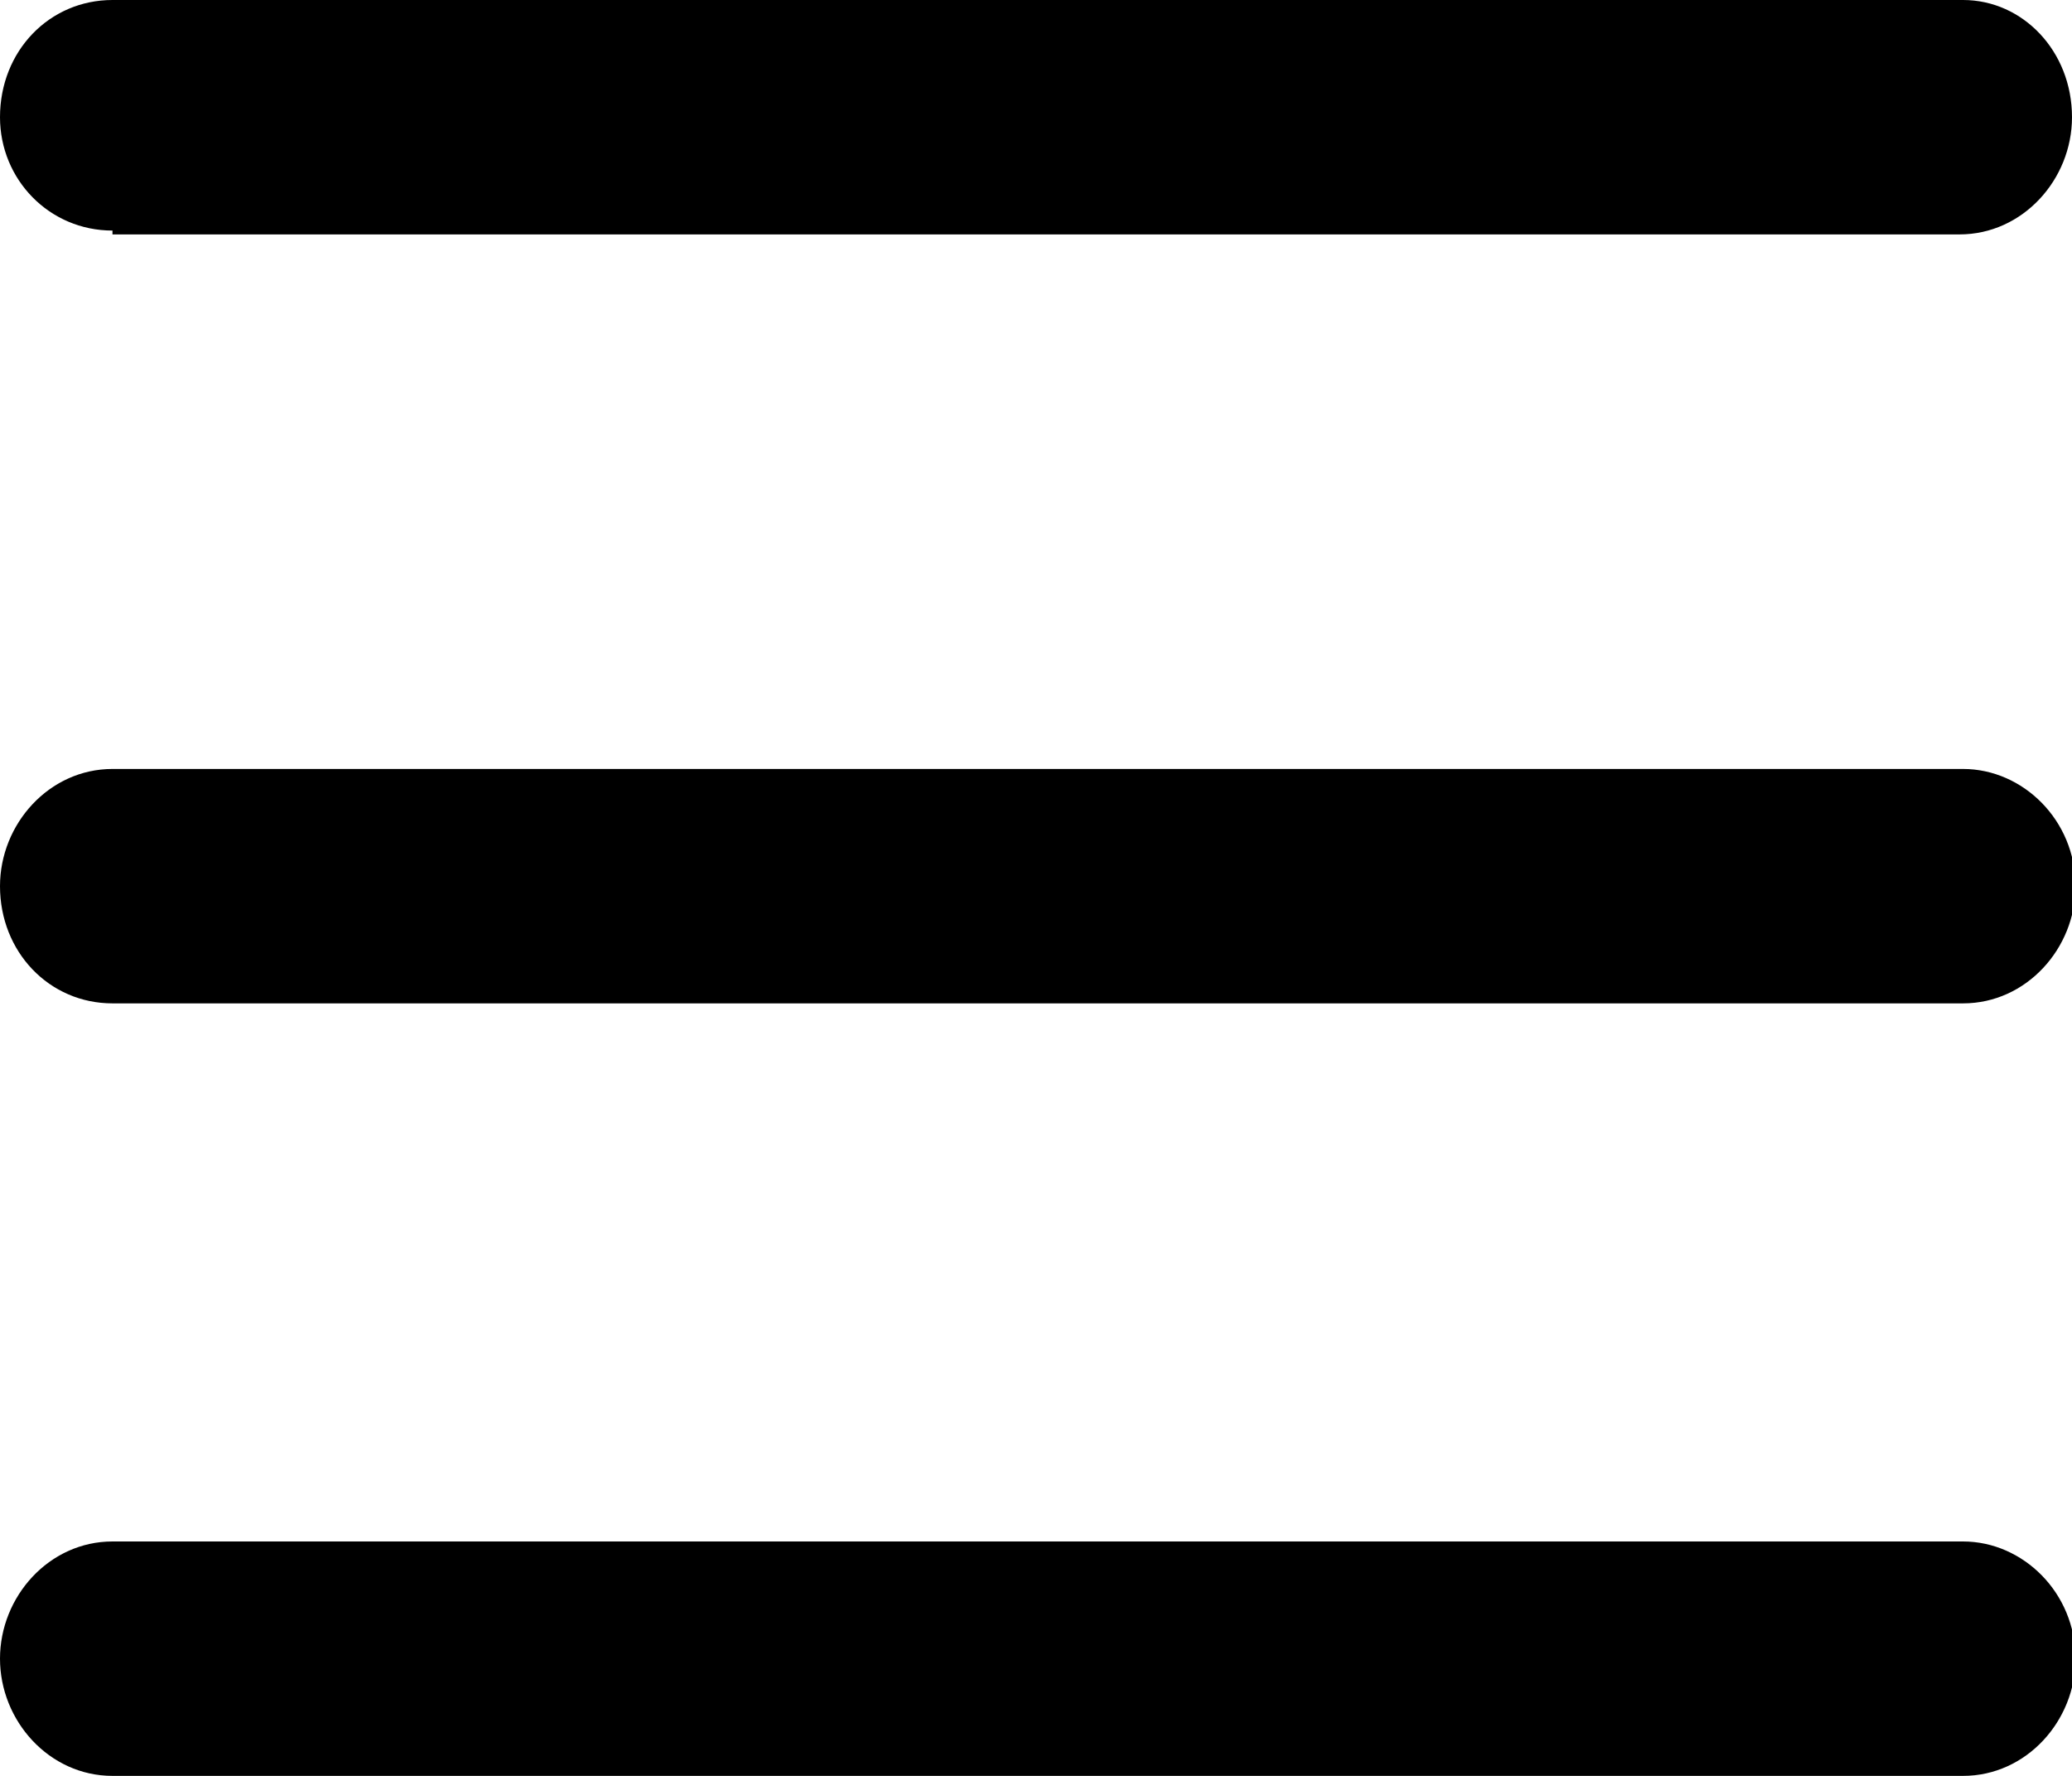 <svg width="7" height="6" viewBox="0 0 7 6" fill="none" xmlns="http://www.w3.org/2000/svg">
<g clip-path="url(#clip0)">
<path d="M0.38 0.779C0.166 0.779 0 0.606 0 0.396C0 0.173 0.166 0 0.38 0H6.632C6.834 0 7 0.173 7 0.396C7 0.606 6.834 0.792 6.62 0.792H0.38V0.779Z" fill="black"/>
<path d="M0.38 3.39C0.166 3.39 0 3.216 0 2.994C0 2.784 0.166 2.598 0.38 2.598H6.632C6.834 2.598 7.012 2.771 7.012 2.994C7.012 3.204 6.846 3.39 6.632 3.39H0.38Z" fill="black"/>
<path d="M0.38 6C0.166 6 0 5.814 0 5.604C0 5.394 0.166 5.208 0.38 5.208H6.632C6.834 5.208 7.012 5.381 7.012 5.604C7.012 5.814 6.846 6 6.632 6H0.38Z" fill="black"/>
</g>
<defs>
<clipPath id="clip0">
<rect width="7" height="6" fill="white"/>
</clipPath>
</defs>
</svg>
